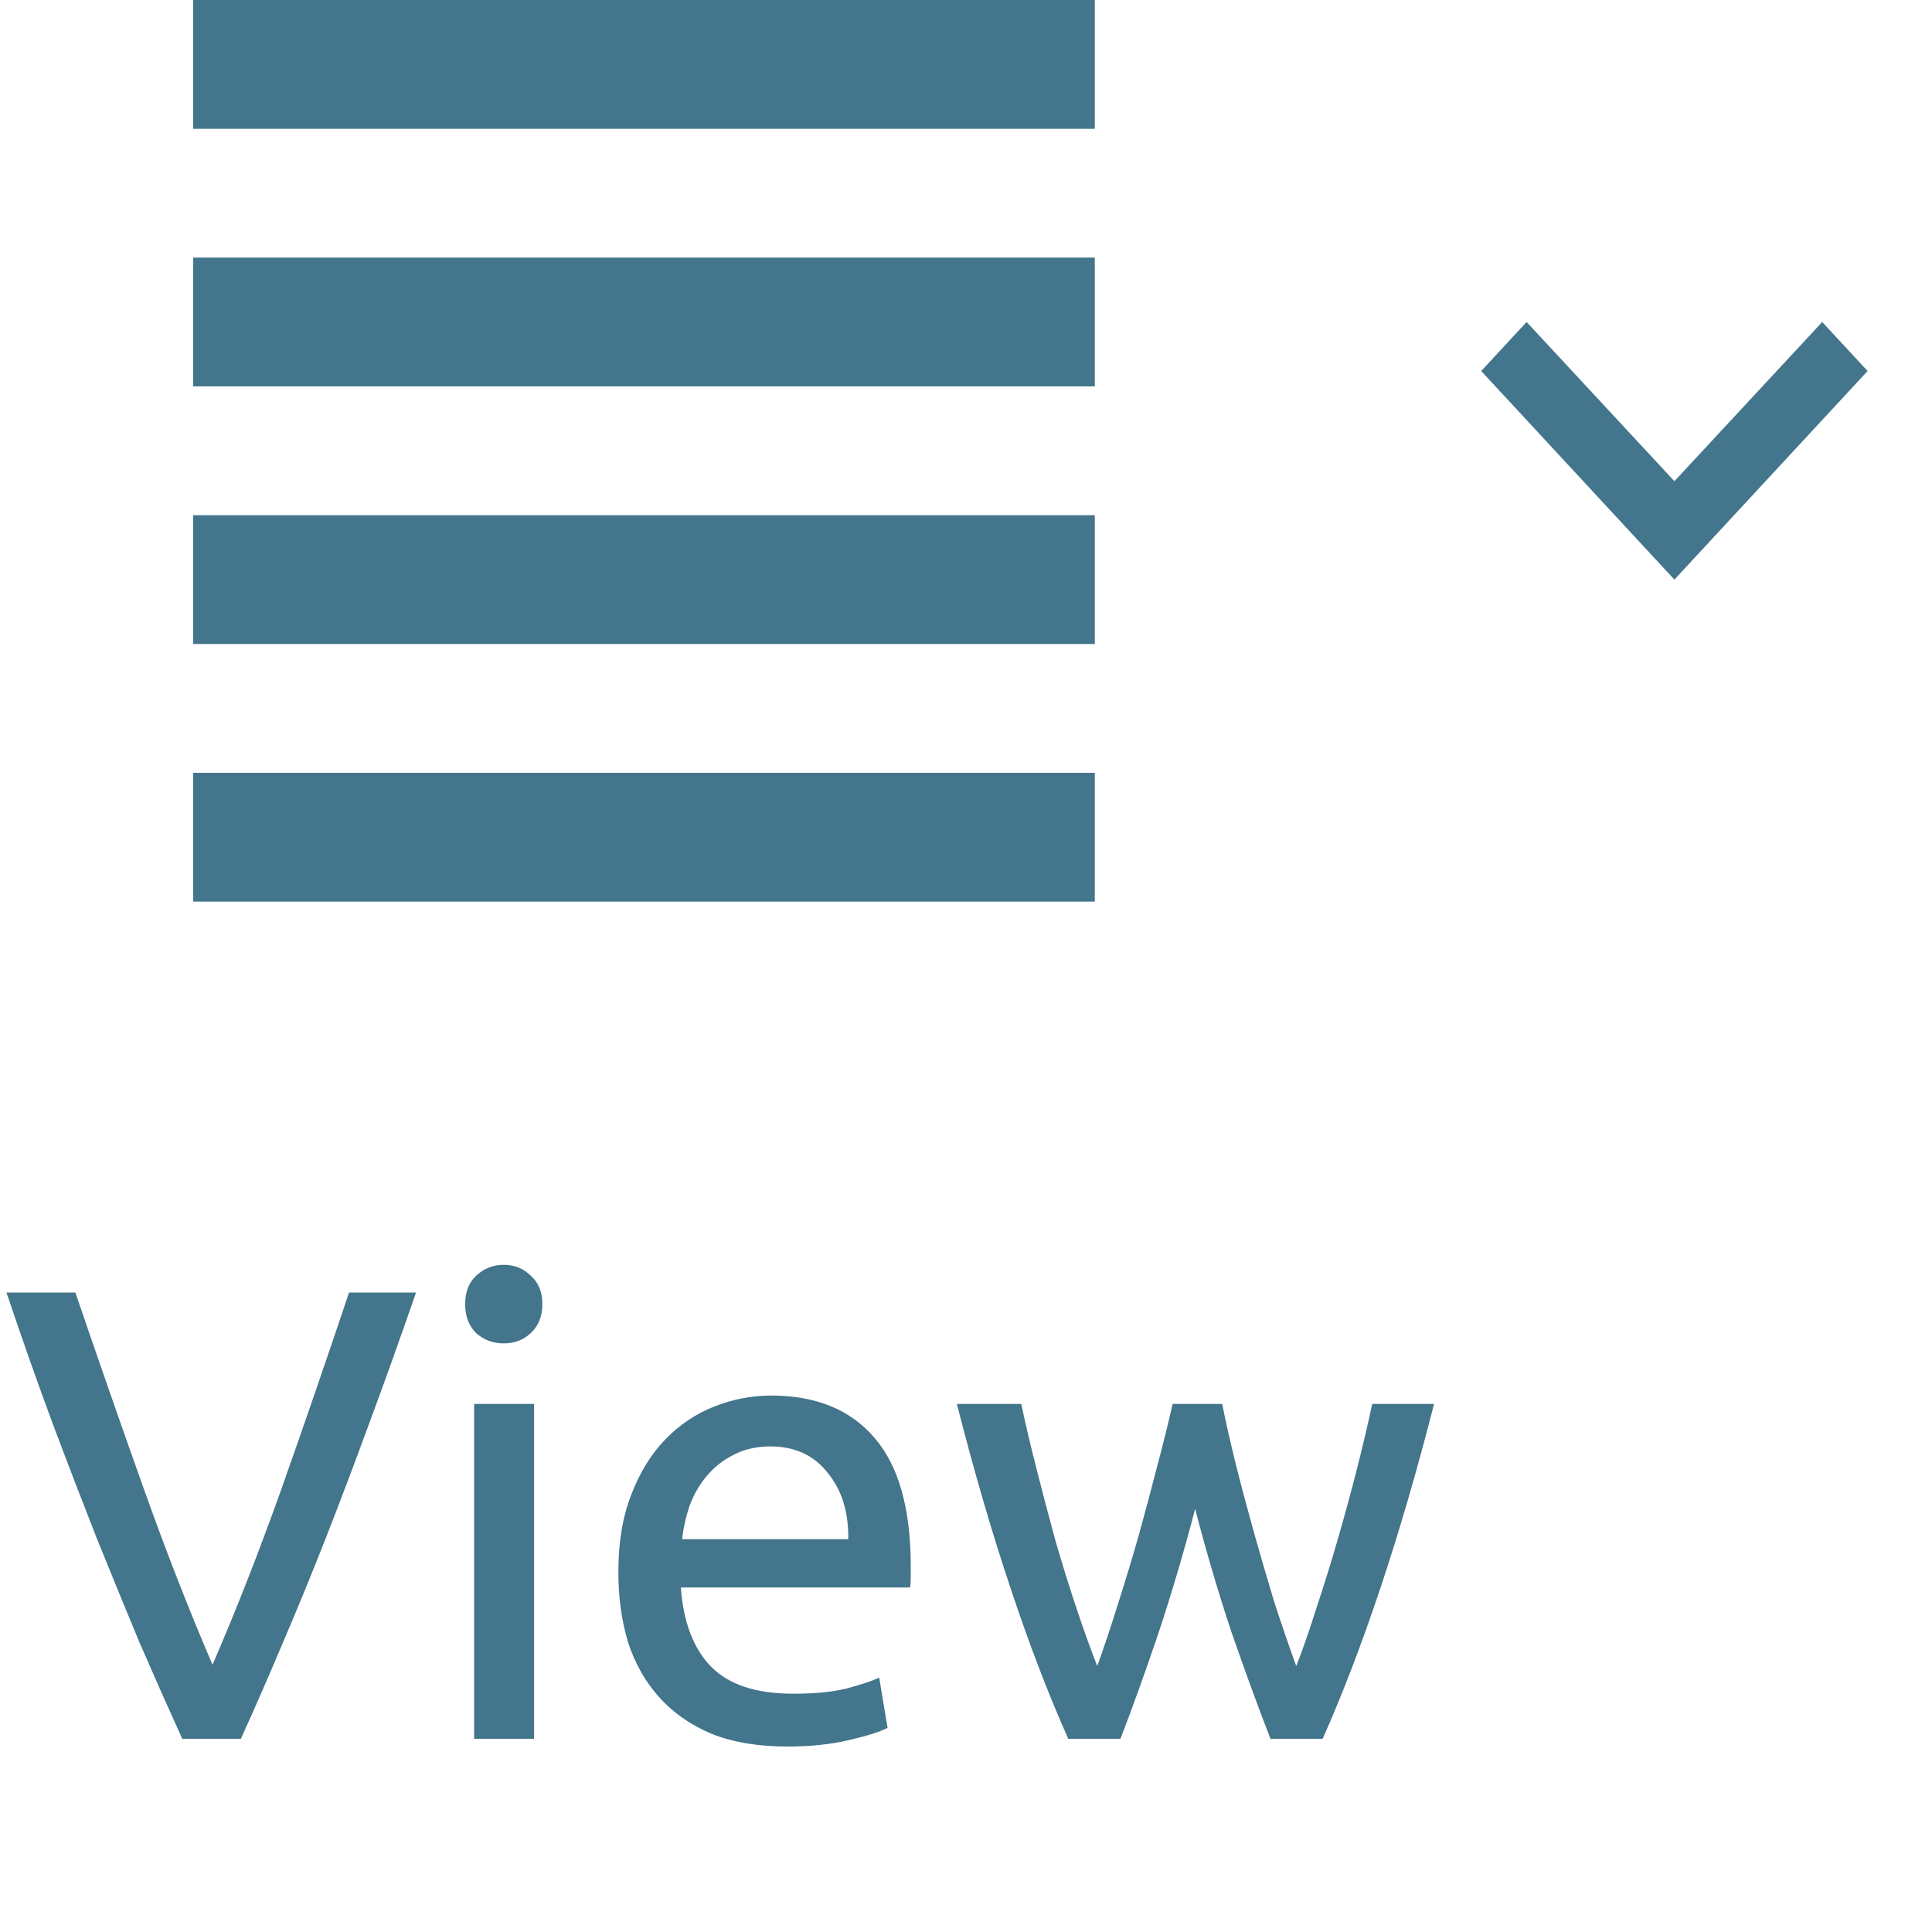<svg width="30" height="30" viewBox="0 0 30 30" fill="none" xmlns="http://www.w3.org/2000/svg">
<path d="M3 10H17V8H3V10ZM3 14H17V12H3V14ZM3 6H17V4H3V6ZM3 0V2H17V0H3Z" fill="#044766" fill-opacity="0.75"/>
<path d="M23.705 5L26 7.472L28.295 5L29 5.761L26 9L23 5.761L23.705 5Z" fill="#044766" fill-opacity="0.75"/>
<path d="M6.46 20.07C6.207 20.803 5.963 21.483 5.73 22.11C5.503 22.73 5.28 23.32 5.06 23.88C4.84 24.44 4.62 24.977 4.4 25.49C4.187 25.997 3.967 26.5 3.74 27H2.83C2.603 26.5 2.38 25.997 2.16 25.49C1.947 24.977 1.727 24.44 1.5 23.88C1.28 23.32 1.053 22.73 0.82 22.11C0.587 21.483 0.347 20.803 0.1 20.07H1.17C1.53 21.123 1.883 22.137 2.23 23.11C2.577 24.083 2.933 24.997 3.3 25.85C3.667 25.003 4.023 24.093 4.37 23.12C4.717 22.14 5.067 21.123 5.42 20.07H6.46ZM8.293 27H7.362V21.8H8.293V27ZM7.822 20.86C7.656 20.86 7.513 20.807 7.393 20.7C7.279 20.587 7.223 20.437 7.223 20.25C7.223 20.063 7.279 19.917 7.393 19.81C7.513 19.697 7.656 19.64 7.822 19.64C7.989 19.64 8.129 19.697 8.242 19.81C8.363 19.917 8.422 20.063 8.422 20.25C8.422 20.437 8.363 20.587 8.242 20.7C8.129 20.807 7.989 20.86 7.822 20.86ZM9.602 24.41C9.602 23.95 9.668 23.55 9.802 23.21C9.935 22.863 10.112 22.577 10.332 22.35C10.552 22.123 10.805 21.953 11.092 21.84C11.379 21.727 11.672 21.67 11.972 21.67C12.672 21.67 13.209 21.89 13.582 22.33C13.955 22.763 14.142 23.427 14.142 24.32C14.142 24.36 14.142 24.413 14.142 24.48C14.142 24.54 14.139 24.597 14.132 24.65H10.572C10.612 25.19 10.768 25.6 11.042 25.88C11.315 26.16 11.742 26.3 12.322 26.3C12.649 26.3 12.922 26.273 13.142 26.22C13.368 26.16 13.539 26.103 13.652 26.05L13.782 26.83C13.668 26.89 13.469 26.953 13.182 27.02C12.902 27.087 12.582 27.12 12.222 27.12C11.768 27.12 11.375 27.053 11.042 26.92C10.715 26.78 10.445 26.59 10.232 26.35C10.018 26.11 9.858 25.827 9.752 25.5C9.652 25.167 9.602 24.803 9.602 24.41ZM13.172 23.9C13.178 23.48 13.072 23.137 12.852 22.87C12.639 22.597 12.342 22.46 11.962 22.46C11.748 22.46 11.559 22.503 11.392 22.59C11.232 22.67 11.095 22.777 10.982 22.91C10.868 23.043 10.778 23.197 10.712 23.37C10.652 23.543 10.612 23.72 10.592 23.9H13.172ZM19.728 27C19.541 26.52 19.341 25.973 19.128 25.36C18.921 24.74 18.731 24.097 18.558 23.43C18.384 24.097 18.194 24.74 17.988 25.36C17.781 25.973 17.584 26.52 17.398 27H16.588C16.281 26.313 15.981 25.53 15.688 24.65C15.394 23.77 15.118 22.82 14.858 21.8H15.858C15.924 22.113 16.004 22.453 16.098 22.82C16.191 23.187 16.288 23.553 16.388 23.92C16.494 24.287 16.604 24.64 16.718 24.98C16.831 25.32 16.938 25.617 17.038 25.87C17.151 25.557 17.261 25.227 17.368 24.88C17.481 24.527 17.588 24.173 17.688 23.82C17.788 23.46 17.881 23.11 17.968 22.77C18.061 22.423 18.141 22.1 18.208 21.8H18.978C19.038 22.1 19.111 22.423 19.198 22.77C19.284 23.11 19.378 23.46 19.478 23.82C19.578 24.173 19.681 24.527 19.788 24.88C19.901 25.227 20.014 25.557 20.128 25.87C20.228 25.617 20.331 25.32 20.438 24.98C20.551 24.64 20.661 24.287 20.768 23.92C20.874 23.553 20.974 23.187 21.068 22.82C21.161 22.453 21.241 22.113 21.308 21.8H22.268C22.008 22.82 21.731 23.77 21.438 24.65C21.144 25.53 20.844 26.313 20.538 27H19.728Z" fill="#044766" fill-opacity="0.75"/>
</svg>
